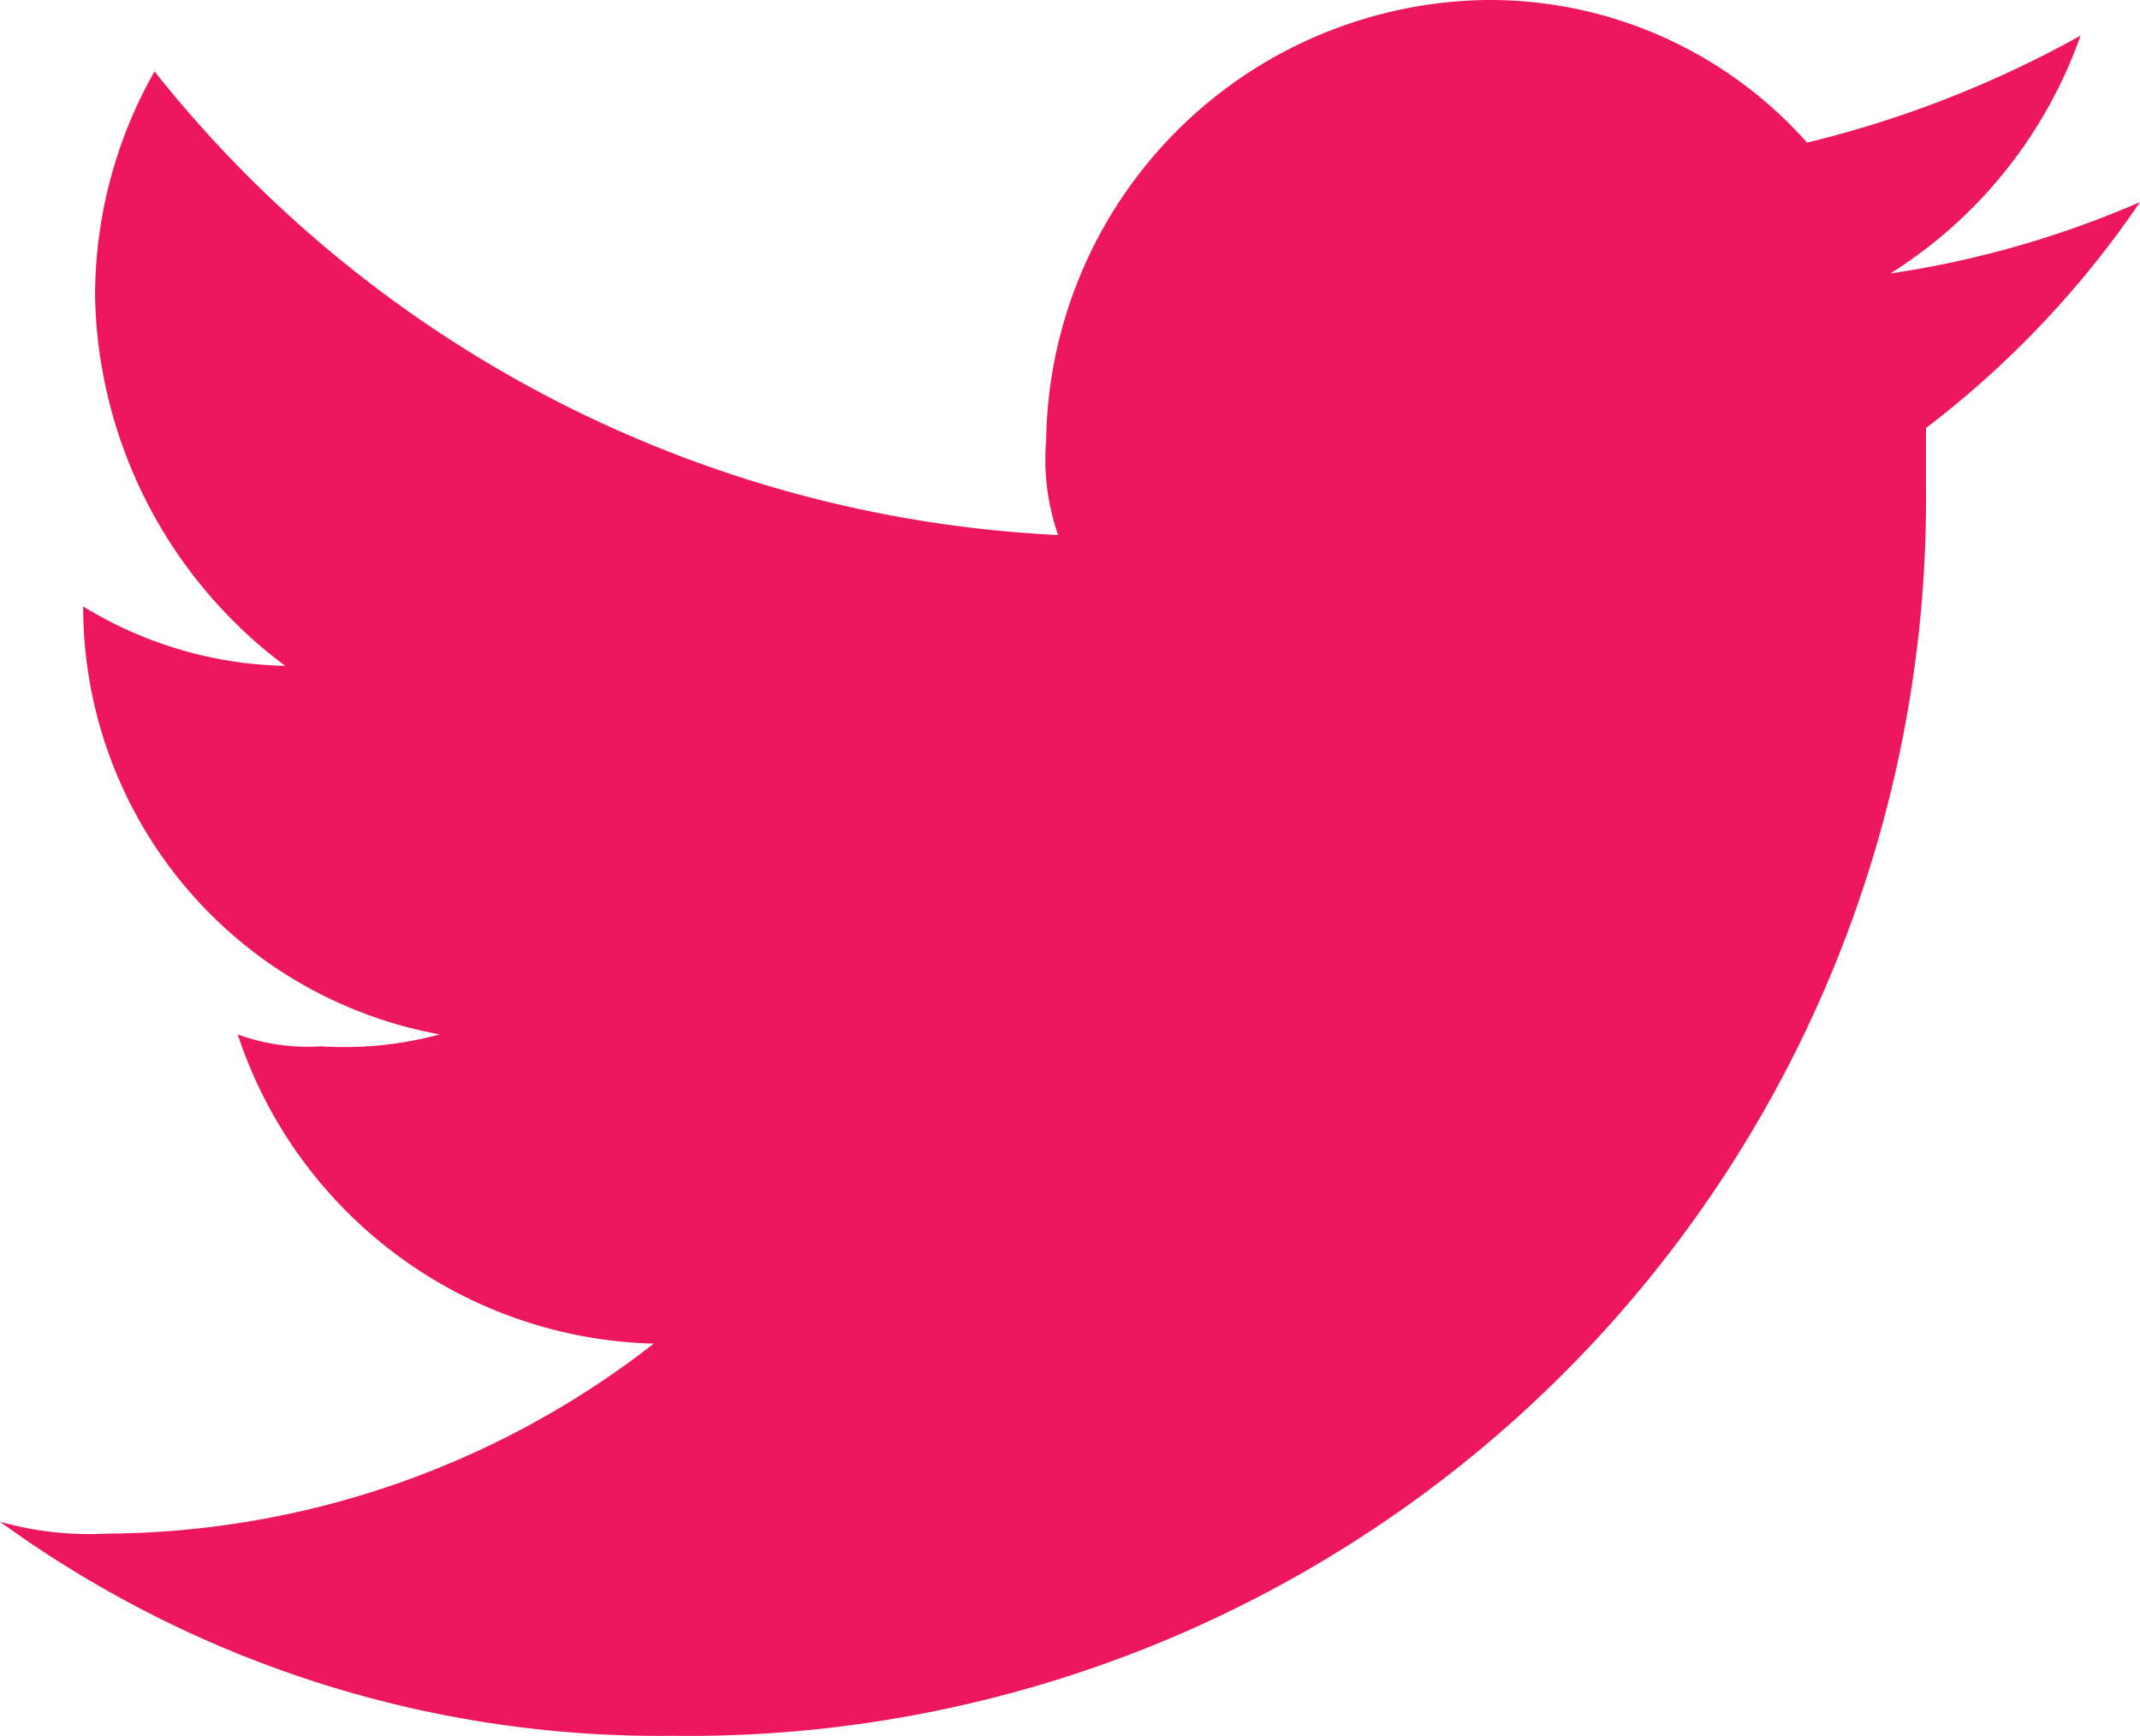 <svg width="14" height="11.356" fill="none" xmlns="http://www.w3.org/2000/svg"><path d="M4.433 11.356a8.1 8.1 0 0 0 7.565-5.03 8.093 8.093 0 0 0 .602-3.137V2.8A6.322 6.322 0 0 0 14 1.322a6.448 6.448 0 0 1-1.633.467A3.026 3.026 0 0 0 13.611.233a7.13 7.13 0 0 1-1.789.7A2.777 2.777 0 0 0 9.722 0a2.922 2.922 0 0 0-2.878 2.878c-.018.21.009.423.078.622A8.039 8.039 0 0 1 1.011.467c-.256.45-.39.96-.389 1.478a3.09 3.09 0 0 0 1.244 2.411 2.621 2.621 0 0 1-1.322-.389 2.843 2.843 0 0 0 2.333 2.8 2.403 2.403 0 0 1-.778.078 1.327 1.327 0 0 1-.544-.078A2.946 2.946 0 0 0 4.277 8.79 5.873 5.873 0 0 1 .7 10.033a2.157 2.157 0 0 1-.7-.078 7.34 7.34 0 0 0 4.433 1.4v.001z" fill="#ED165F" fill-rule="evenodd"/></svg>